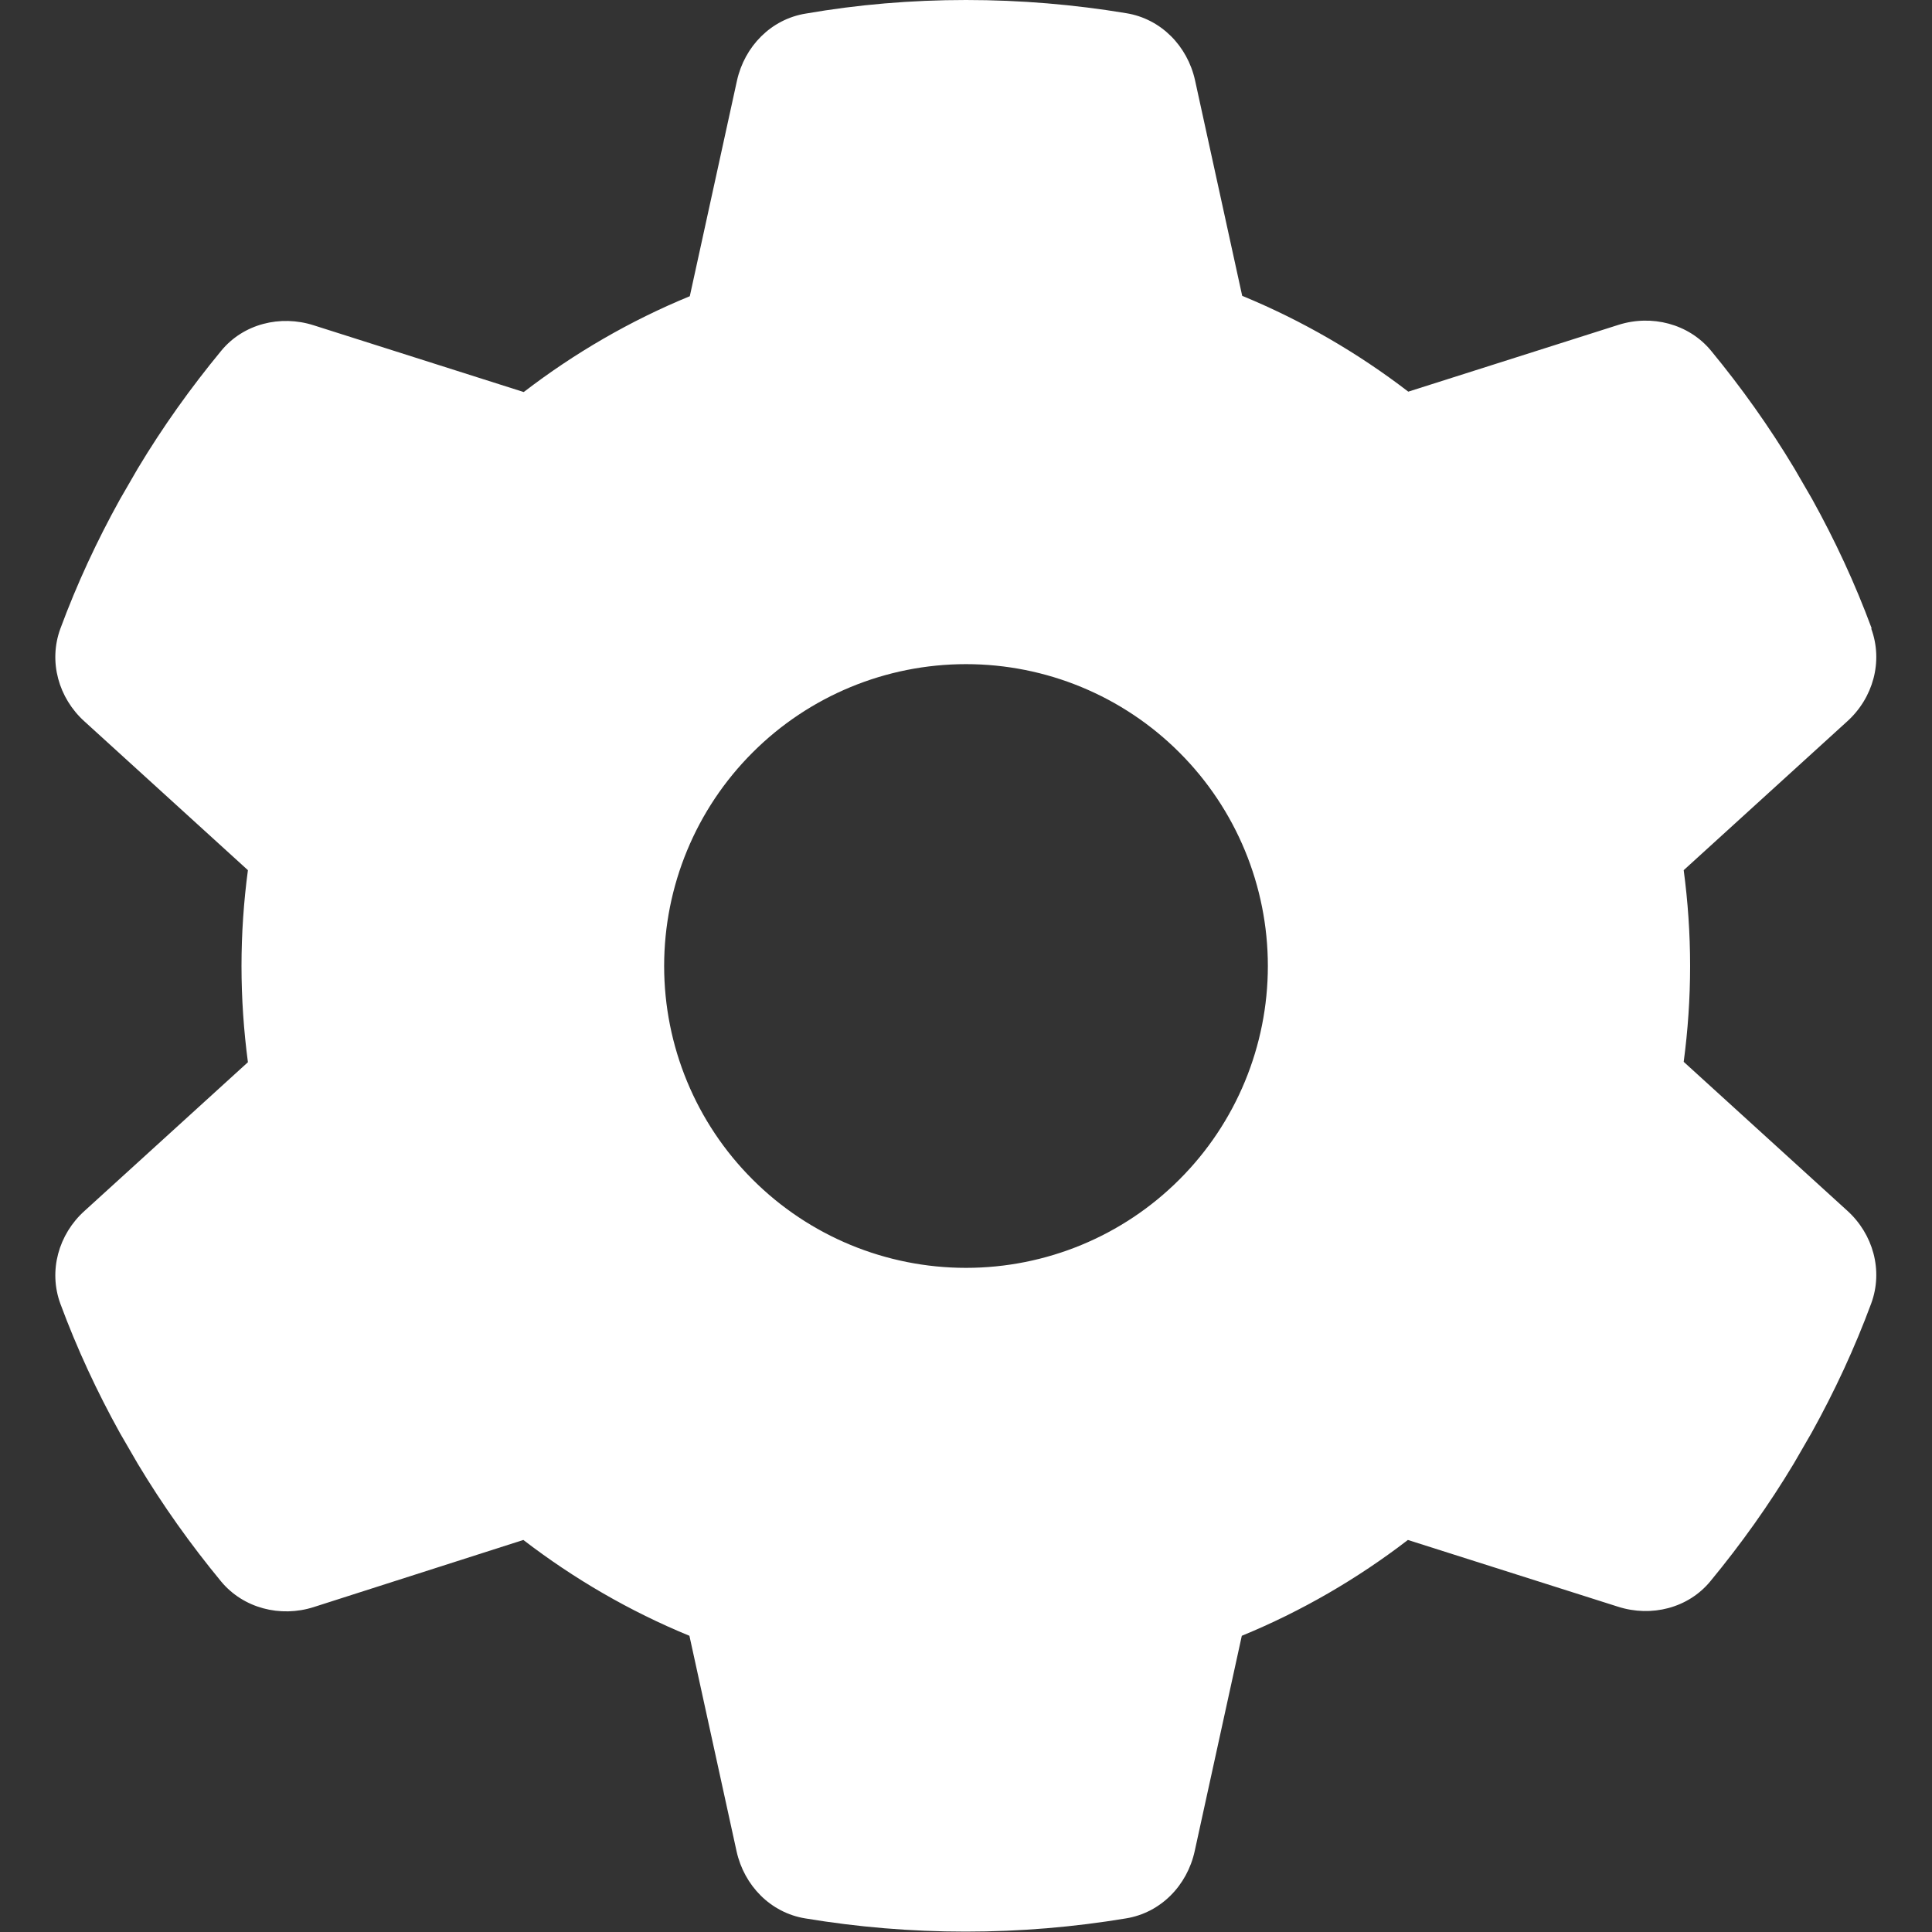 <svg width="25" height="25" viewBox="0 0 25 25" fill="none" xmlns="http://www.w3.org/2000/svg">
<rect x="0" y="0" width="25" height="25" fill="#333333" stroke="none"/>
<g clip-path="url(#clip0_57_3)">
<path d="M24.214 8.135C24.37 8.56 24.238 9.033 23.901 9.336L21.787 11.26C21.841 11.665 21.87 12.08 21.87 12.5C21.87 12.92 21.841 13.335 21.787 13.74L23.901 15.664C24.238 15.967 24.37 16.44 24.214 16.865C23.999 17.446 23.74 18.003 23.442 18.54L23.213 18.936C22.891 19.473 22.529 19.98 22.134 20.459C21.846 20.811 21.367 20.928 20.938 20.791L18.218 19.927C17.564 20.43 16.841 20.85 16.069 21.167L15.459 23.955C15.361 24.399 15.02 24.751 14.57 24.824C13.896 24.936 13.203 24.995 12.495 24.995C11.787 24.995 11.094 24.936 10.42 24.824C9.971 24.751 9.629 24.399 9.531 23.955L8.921 21.167C8.149 20.85 7.427 20.43 6.772 19.927L4.058 20.796C3.628 20.933 3.149 20.811 2.861 20.464C2.466 19.985 2.104 19.477 1.782 18.94L1.553 18.545C1.255 18.008 0.996 17.451 0.781 16.87C0.625 16.445 0.757 15.972 1.094 15.669L3.208 13.745C3.154 13.335 3.125 12.92 3.125 12.5C3.125 12.08 3.154 11.665 3.208 11.26L1.094 9.336C0.757 9.033 0.625 8.56 0.781 8.135C0.996 7.554 1.255 6.997 1.553 6.46L1.782 6.064C2.104 5.527 2.466 5.02 2.861 4.541C3.149 4.189 3.628 4.072 4.058 4.209L6.777 5.073C7.432 4.57 8.154 4.15 8.926 3.833L9.536 1.045C9.634 0.601 9.976 0.249 10.425 0.176C11.099 0.059 11.792 0 12.5 0C13.208 0 13.901 0.059 14.575 0.171C15.024 0.244 15.366 0.596 15.464 1.04L16.074 3.828C16.846 4.146 17.568 4.565 18.223 5.068L20.942 4.204C21.372 4.067 21.851 4.189 22.139 4.536C22.534 5.015 22.895 5.522 23.218 6.06L23.447 6.455C23.745 6.992 24.004 7.549 24.219 8.13L24.214 8.135ZM12.5 16.406C13.536 16.406 14.53 15.995 15.262 15.262C15.995 14.53 16.406 13.536 16.406 12.5C16.406 11.464 15.995 10.47 15.262 9.738C14.53 9.005 13.536 8.594 12.5 8.594C11.464 8.594 10.47 9.005 9.738 9.738C9.005 10.47 8.594 11.464 8.594 12.5C8.594 13.536 9.005 14.53 9.738 15.262C10.47 15.995 11.464 16.406 12.5 16.406Z" fill="white"/>
</g>
<defs>
<clipPath id="clip0_57_3">
<rect width="25" height="25" fill="white"/>
</clipPath>
</defs>
</svg>
